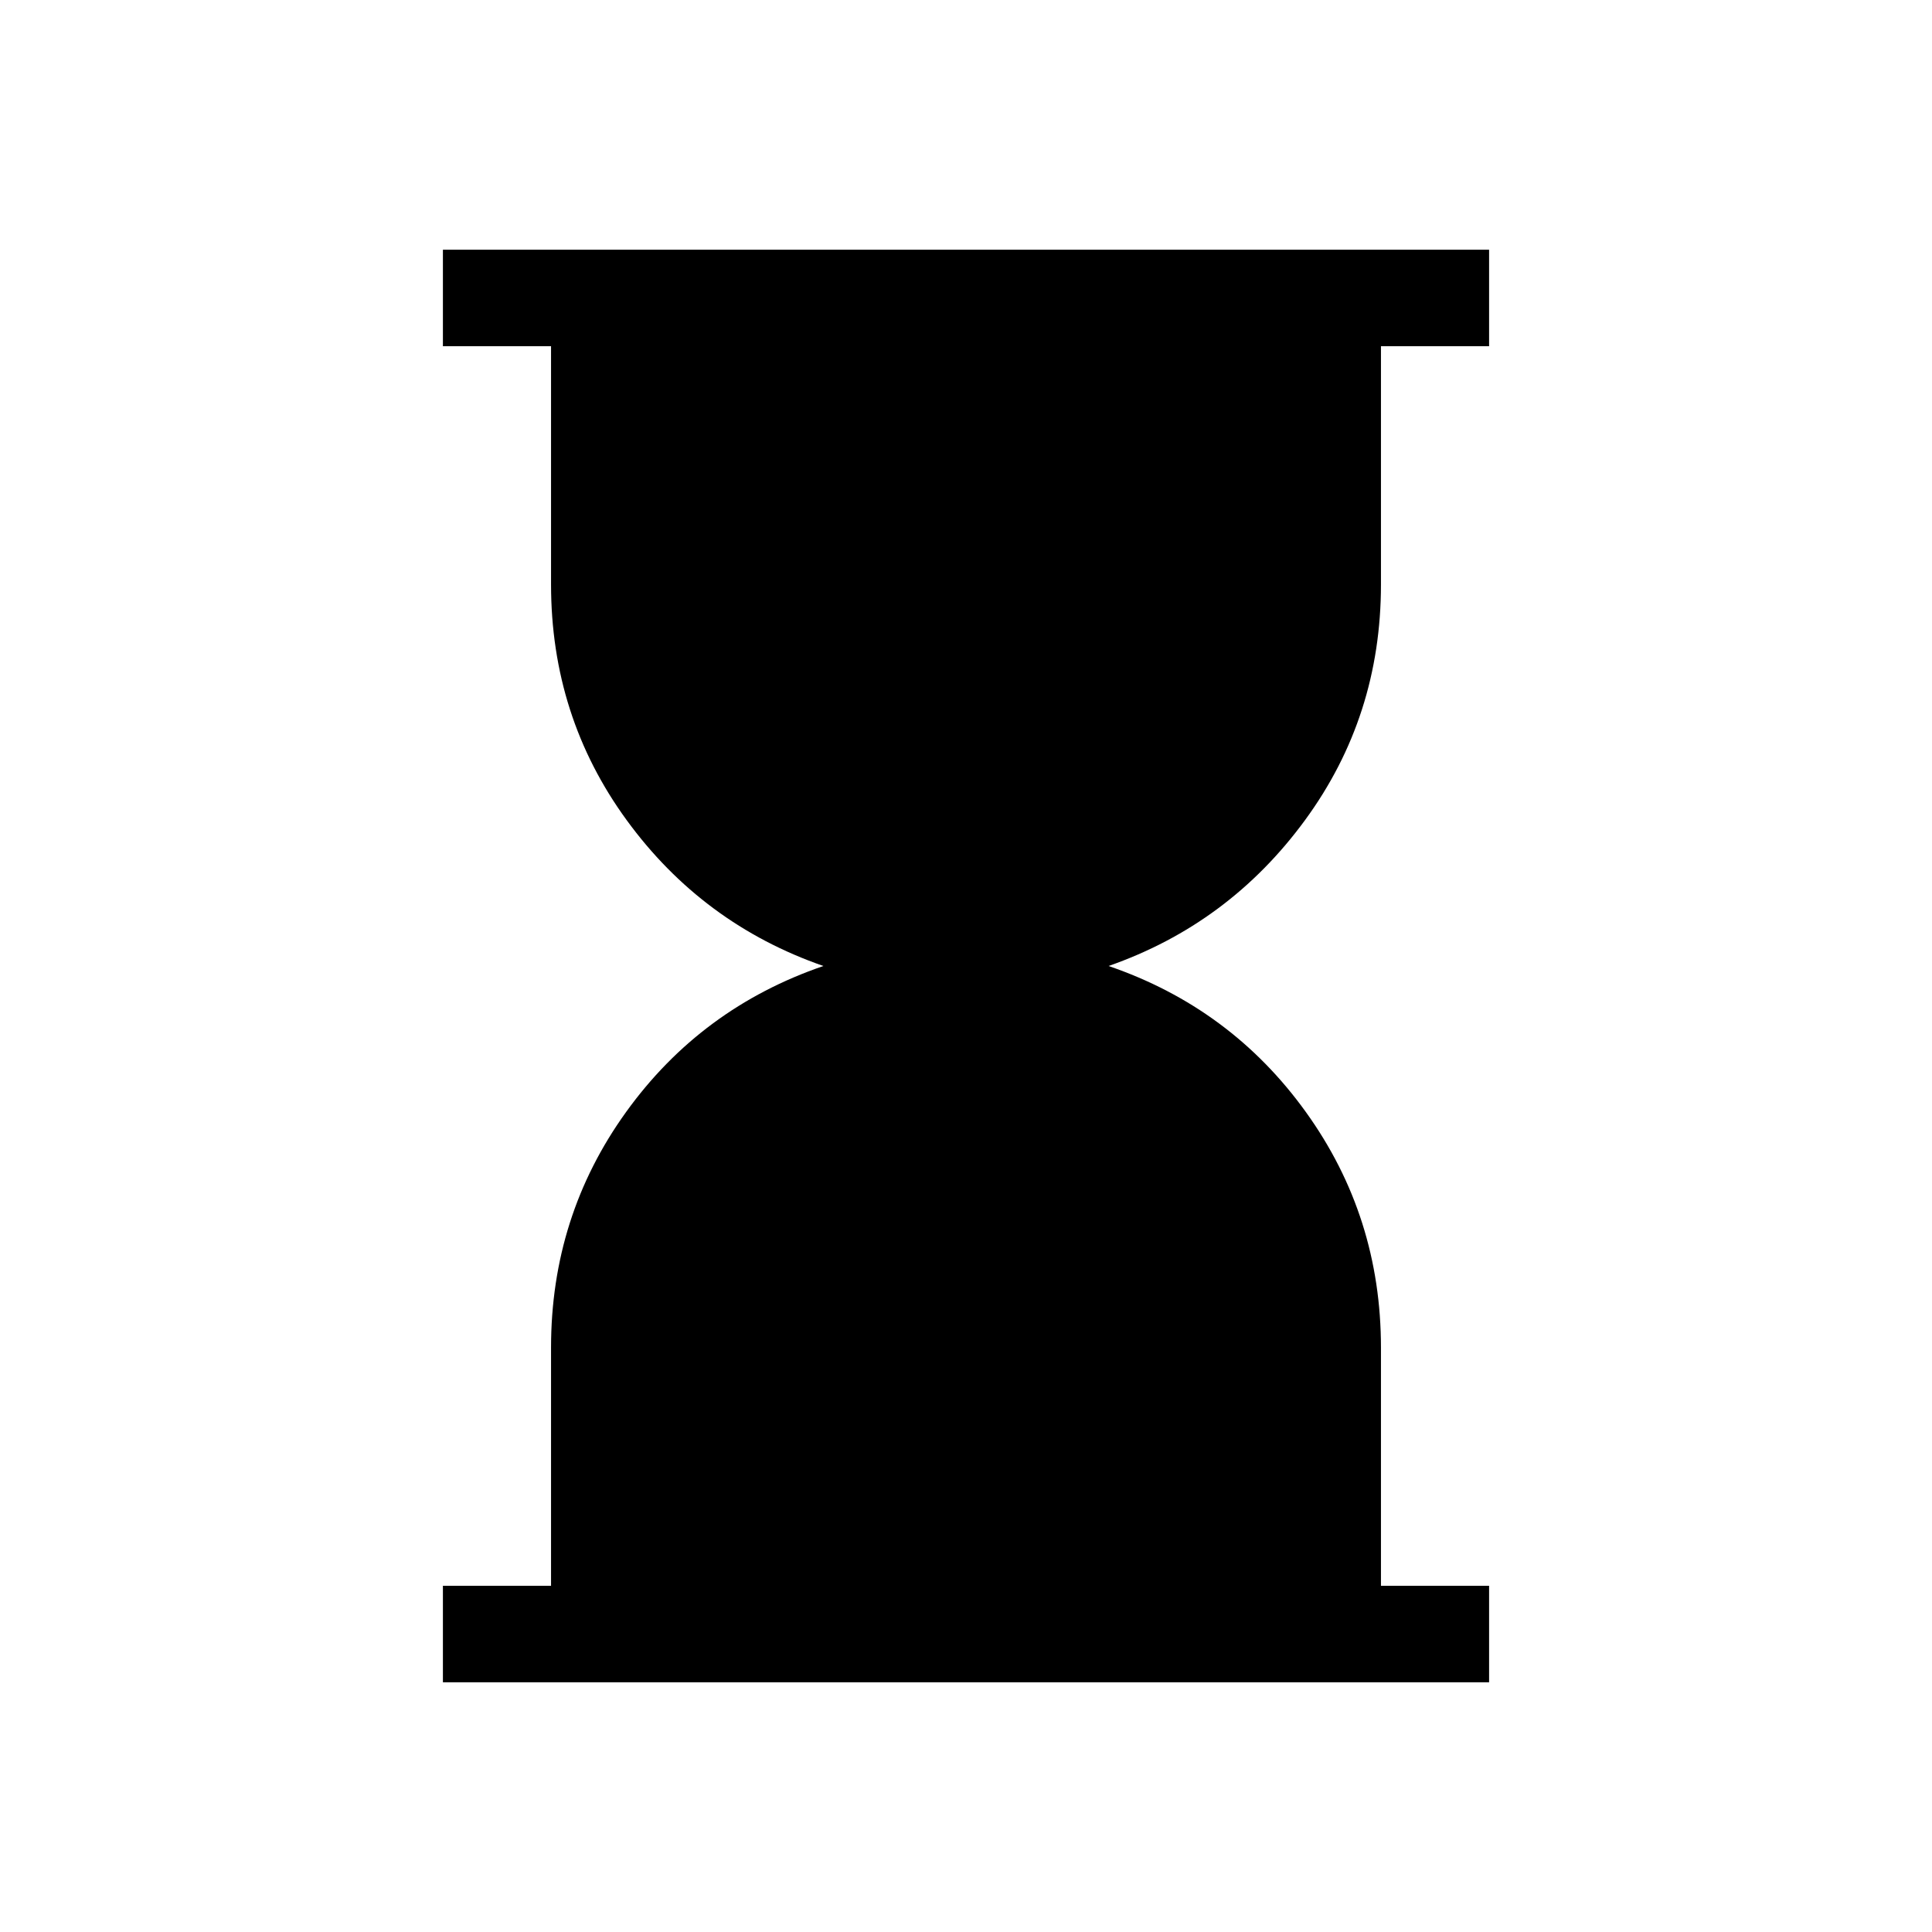 <svg xmlns="http://www.w3.org/2000/svg" height="20" viewBox="0 -960 960 960" width="20"><path d="M220.078-124.078v-47.96h53.731v-118.383q0-65.233 37.27-117.003 37.269-51.769 98.078-72.576-60.116-20.884-97.732-72.426t-37.616-117.151v-118.385h-53.731v-47.96h519.844v47.96h-53.731v118.385q0 65.609-37.77 117.151-37.769 51.542-97.578 72.426 60.809 20.807 98.078 72.623 37.27 51.816 37.27 117.018v118.321h53.731v47.96H220.078Z"/></svg>